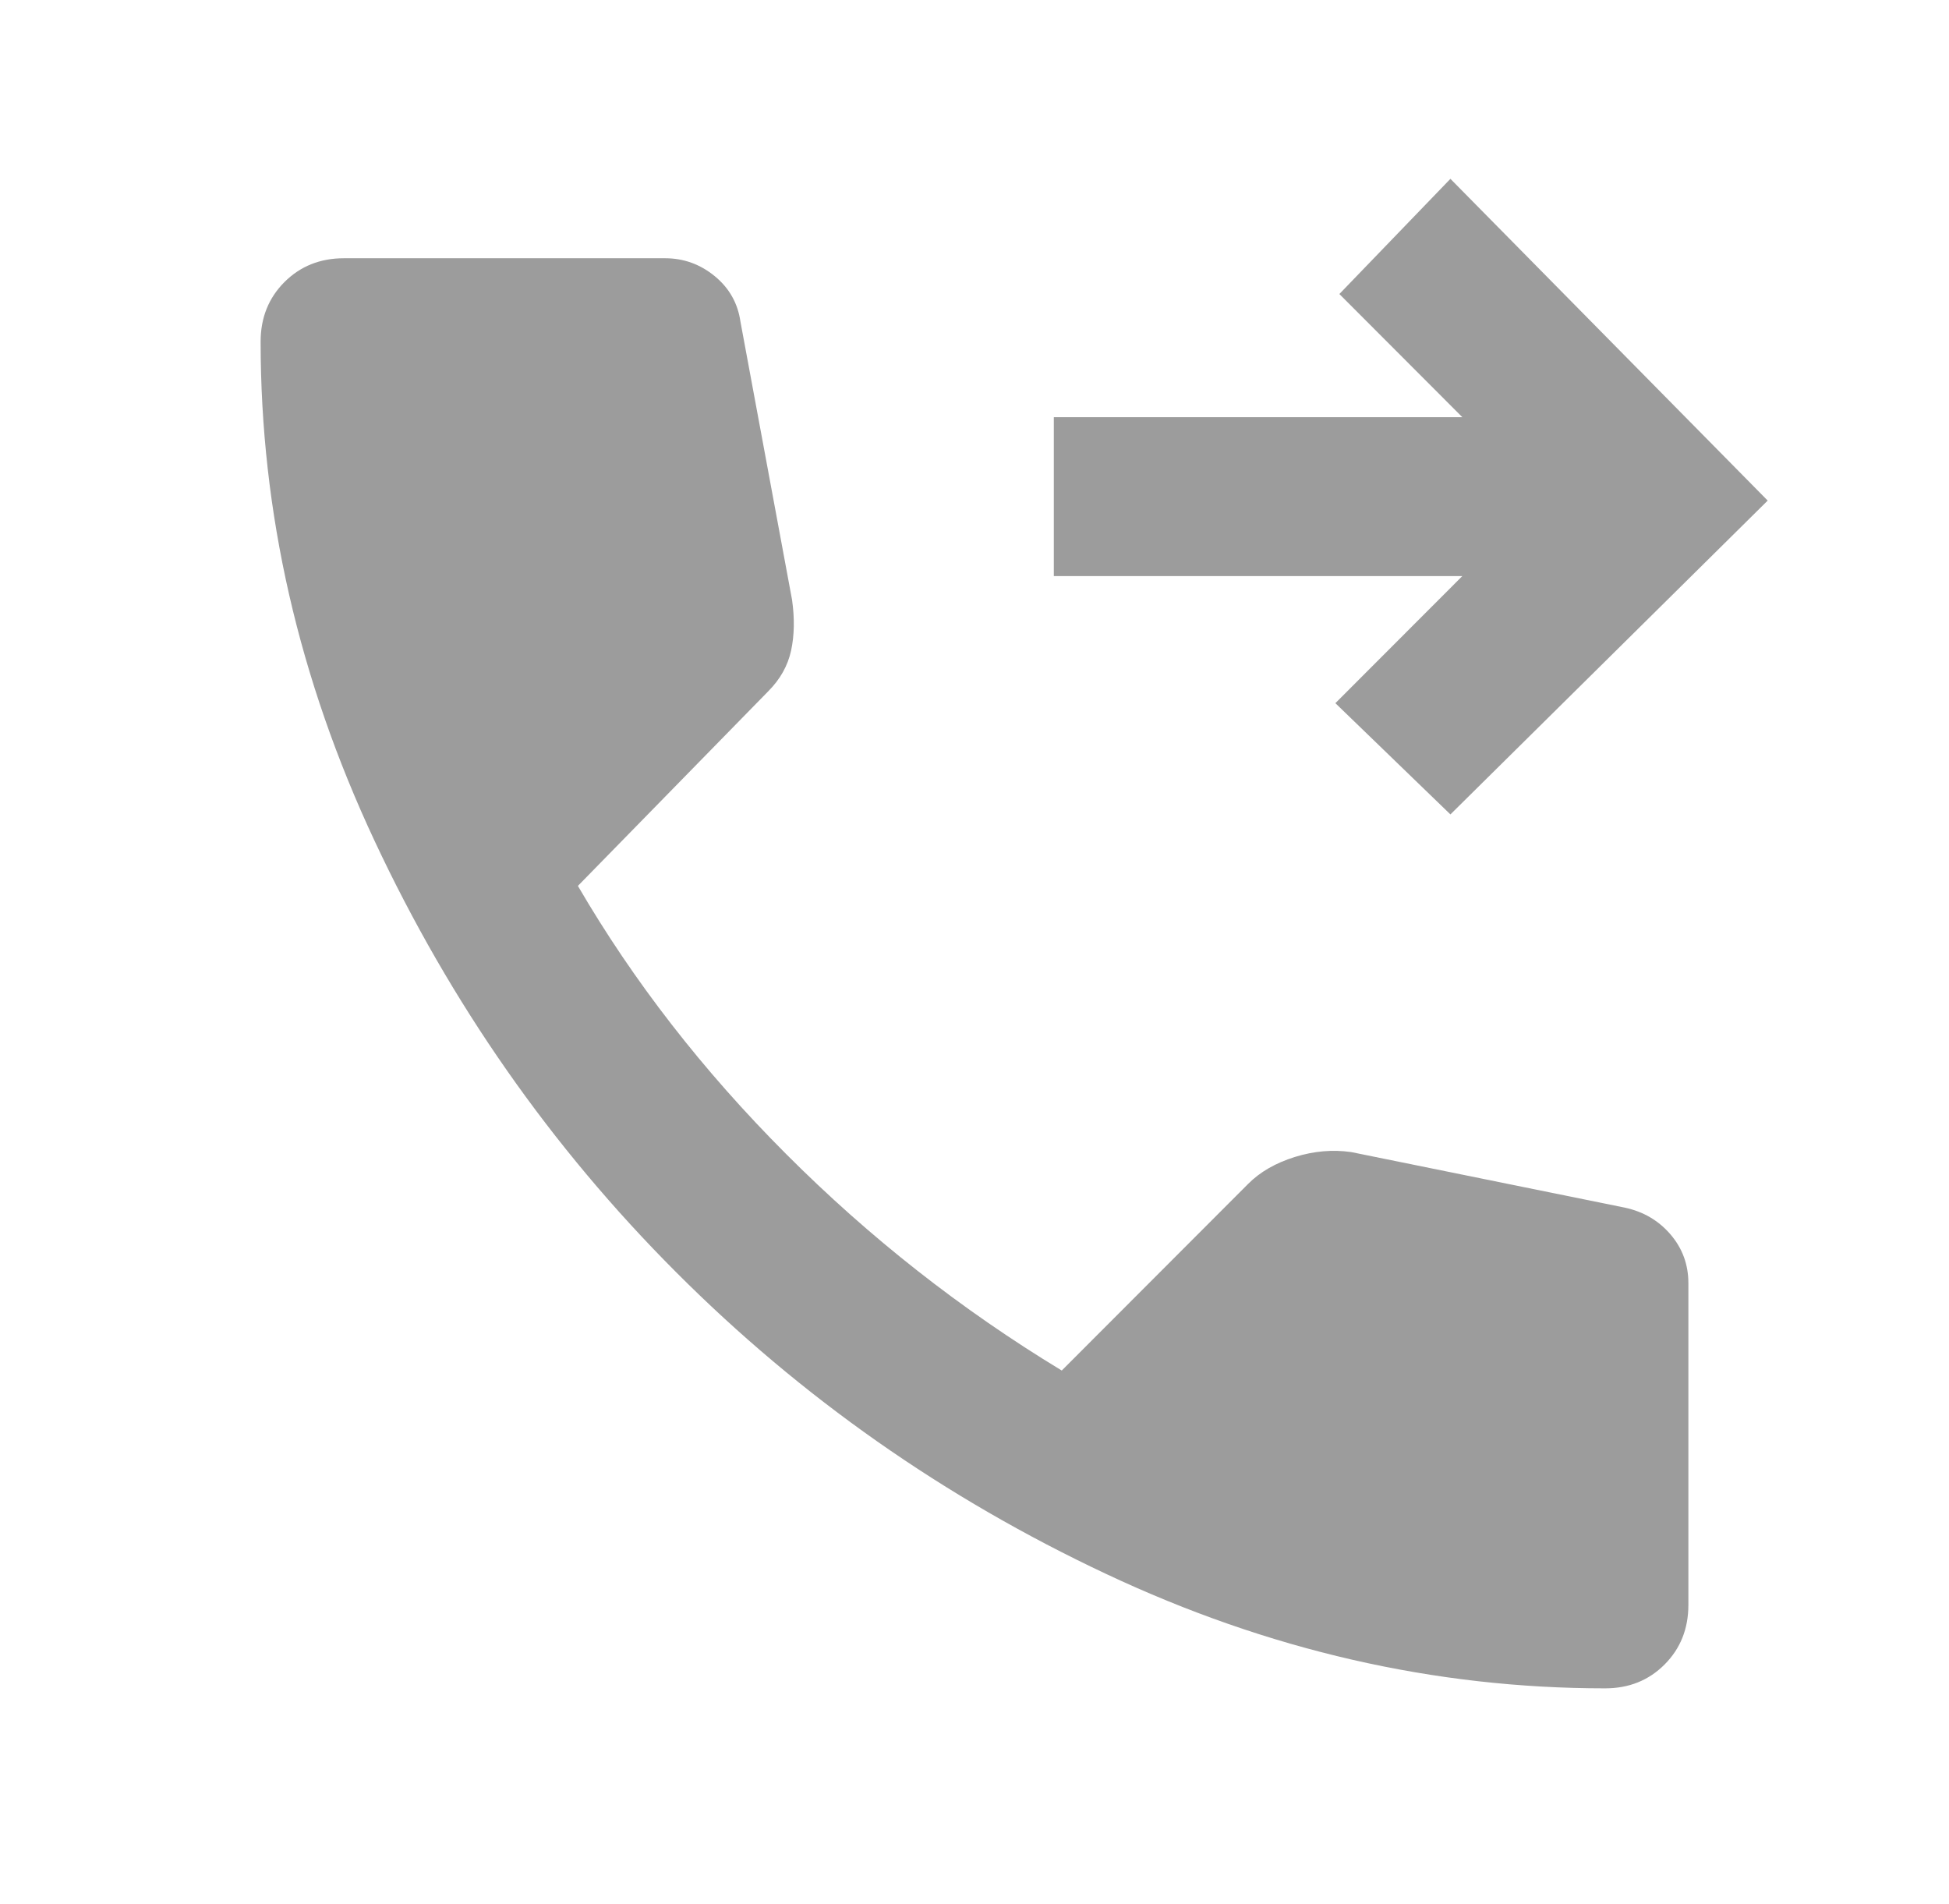 <svg width="43" height="42" viewBox="0 0 43 42" fill="none" xmlns="http://www.w3.org/2000/svg">
<mask id="mask0_6535_924" style="mask-type:alpha" maskUnits="userSpaceOnUse" x="0" y="0" width="43" height="42">
<rect x="0.5" width="42" height="42" fill="#D9D9D9"/>
</mask>
<g mask="url(#mask0_6535_924)">
<path d="M32 17.966L29.462 15.512L32.263 12.708H23.25V9.203H32.263L29.55 6.486L32 3.945L39 11.043L32 17.966ZM35.413 37.245C31.65 37.245 27.983 36.405 24.41 34.724C20.837 33.045 17.672 30.826 14.916 28.064C12.16 25.305 9.943 22.135 8.267 18.556C6.589 14.979 5.75 11.306 5.75 7.538C5.75 7.012 5.925 6.574 6.275 6.223C6.625 5.873 7.062 5.697 7.588 5.697H14.675C15.083 5.697 15.448 5.829 15.769 6.092C16.09 6.355 16.279 6.691 16.337 7.1L17.475 13.234C17.533 13.643 17.526 14.015 17.454 14.35C17.381 14.687 17.212 14.986 16.95 15.249L12.75 19.543C13.975 21.646 15.506 23.618 17.344 25.458C19.181 27.299 21.208 28.891 23.425 30.234L27.538 26.116C27.8 25.853 28.143 25.655 28.567 25.523C28.989 25.392 29.404 25.356 29.812 25.415L35.85 26.641C36.258 26.729 36.594 26.926 36.856 27.232C37.119 27.539 37.25 27.898 37.25 28.306V35.405C37.25 35.93 37.075 36.368 36.725 36.719C36.375 37.07 35.938 37.245 35.413 37.245Z" fill="#9C9C9C"/>
</g>
</svg>

